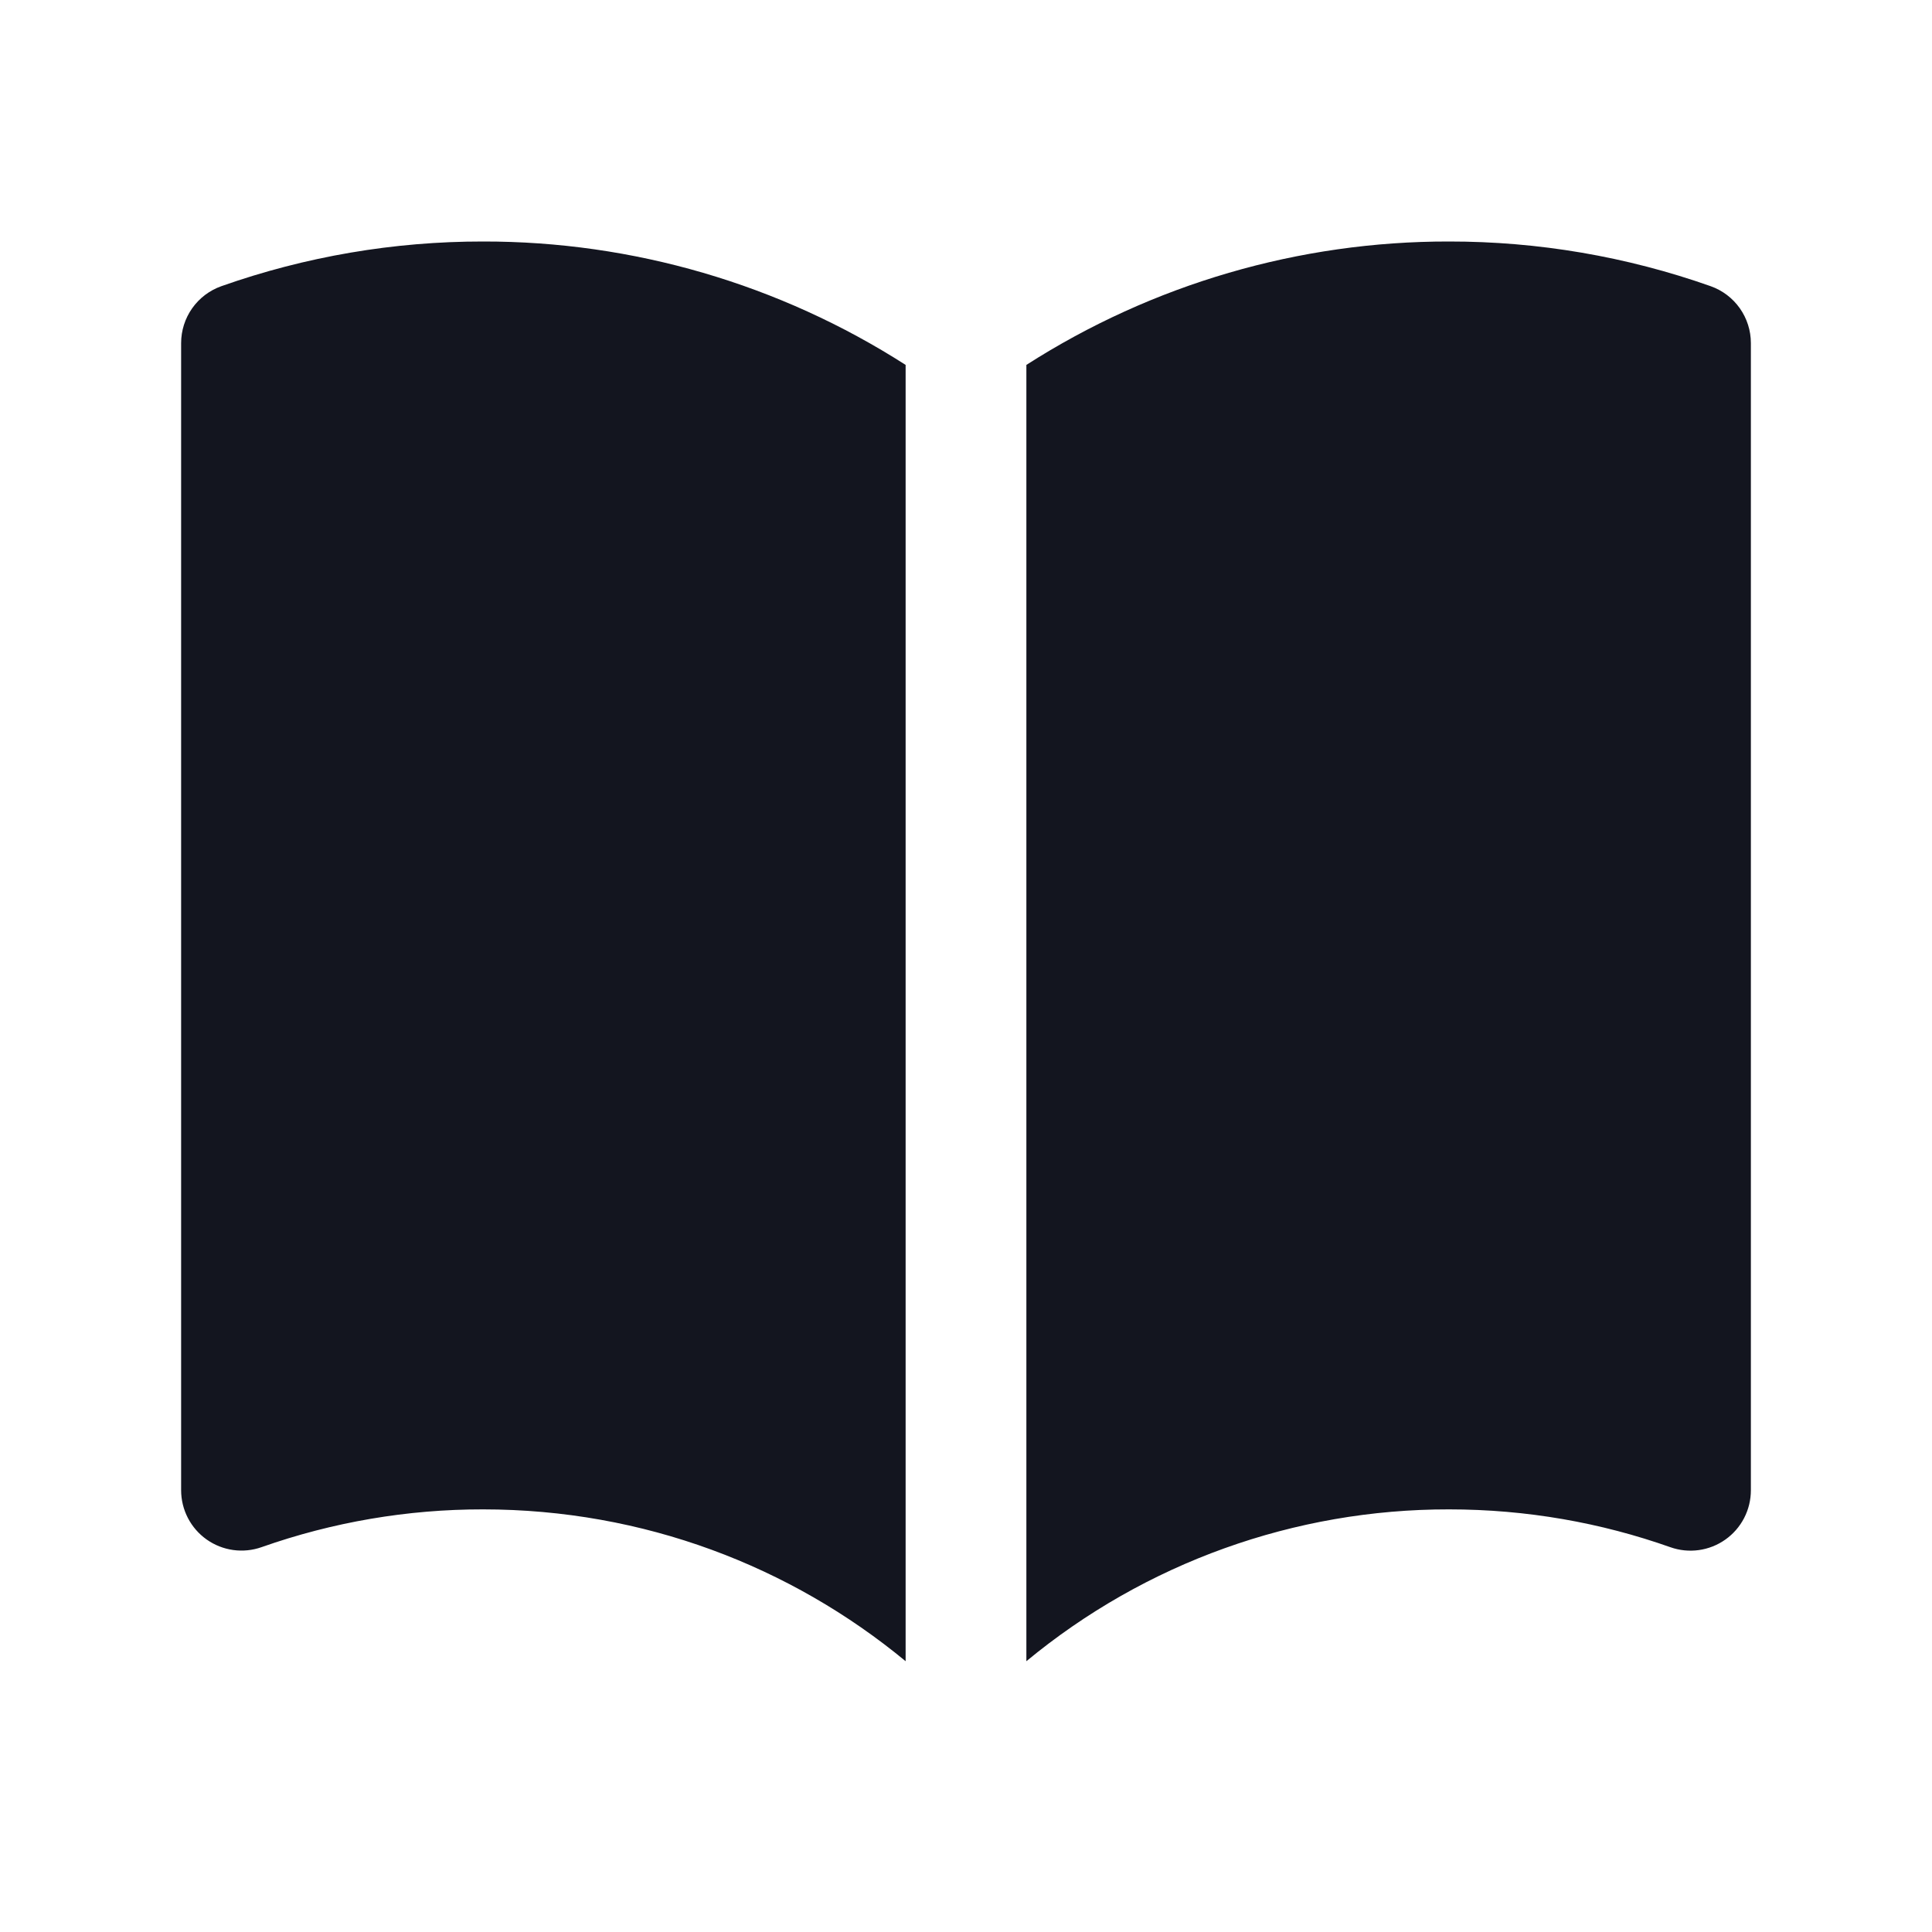 <svg width="320" height="320" viewBox="0 0 320 320" fill="none" xmlns="http://www.w3.org/2000/svg">
<path d="M150 60.44C129.108 47.058 104.81 39.963 80 40C65.24 39.985 50.585 42.487 36.667 47.4C34.717 48.089 33.029 49.366 31.835 51.054C30.642 52.742 30 54.759 30 56.827V246.827C30 248.426 30.384 250.003 31.12 251.423C31.855 252.844 32.921 254.067 34.227 254.991C35.533 255.914 37.042 256.511 38.627 256.731C40.211 256.95 41.825 256.787 43.333 256.253C55.111 252.099 67.511 249.985 80 250C106.6 250 130.973 259.427 150 275.147V60.44ZM170 275.147C189.685 258.855 214.448 249.96 240 250C252.88 250 265.2 252.213 276.667 256.267C278.176 256.8 279.791 256.964 281.377 256.743C282.962 256.523 284.472 255.925 285.778 255C287.085 254.075 288.15 252.85 288.885 251.428C289.619 250.005 290.002 248.428 290 246.827V56.827C290 54.759 289.358 52.742 288.165 51.054C286.971 49.366 285.283 48.089 283.333 47.4C269.415 42.487 254.76 39.985 240 40C215.19 39.963 190.892 47.058 170 60.44V275.147V275.147Z" fill="#13151F"/>
</svg>
